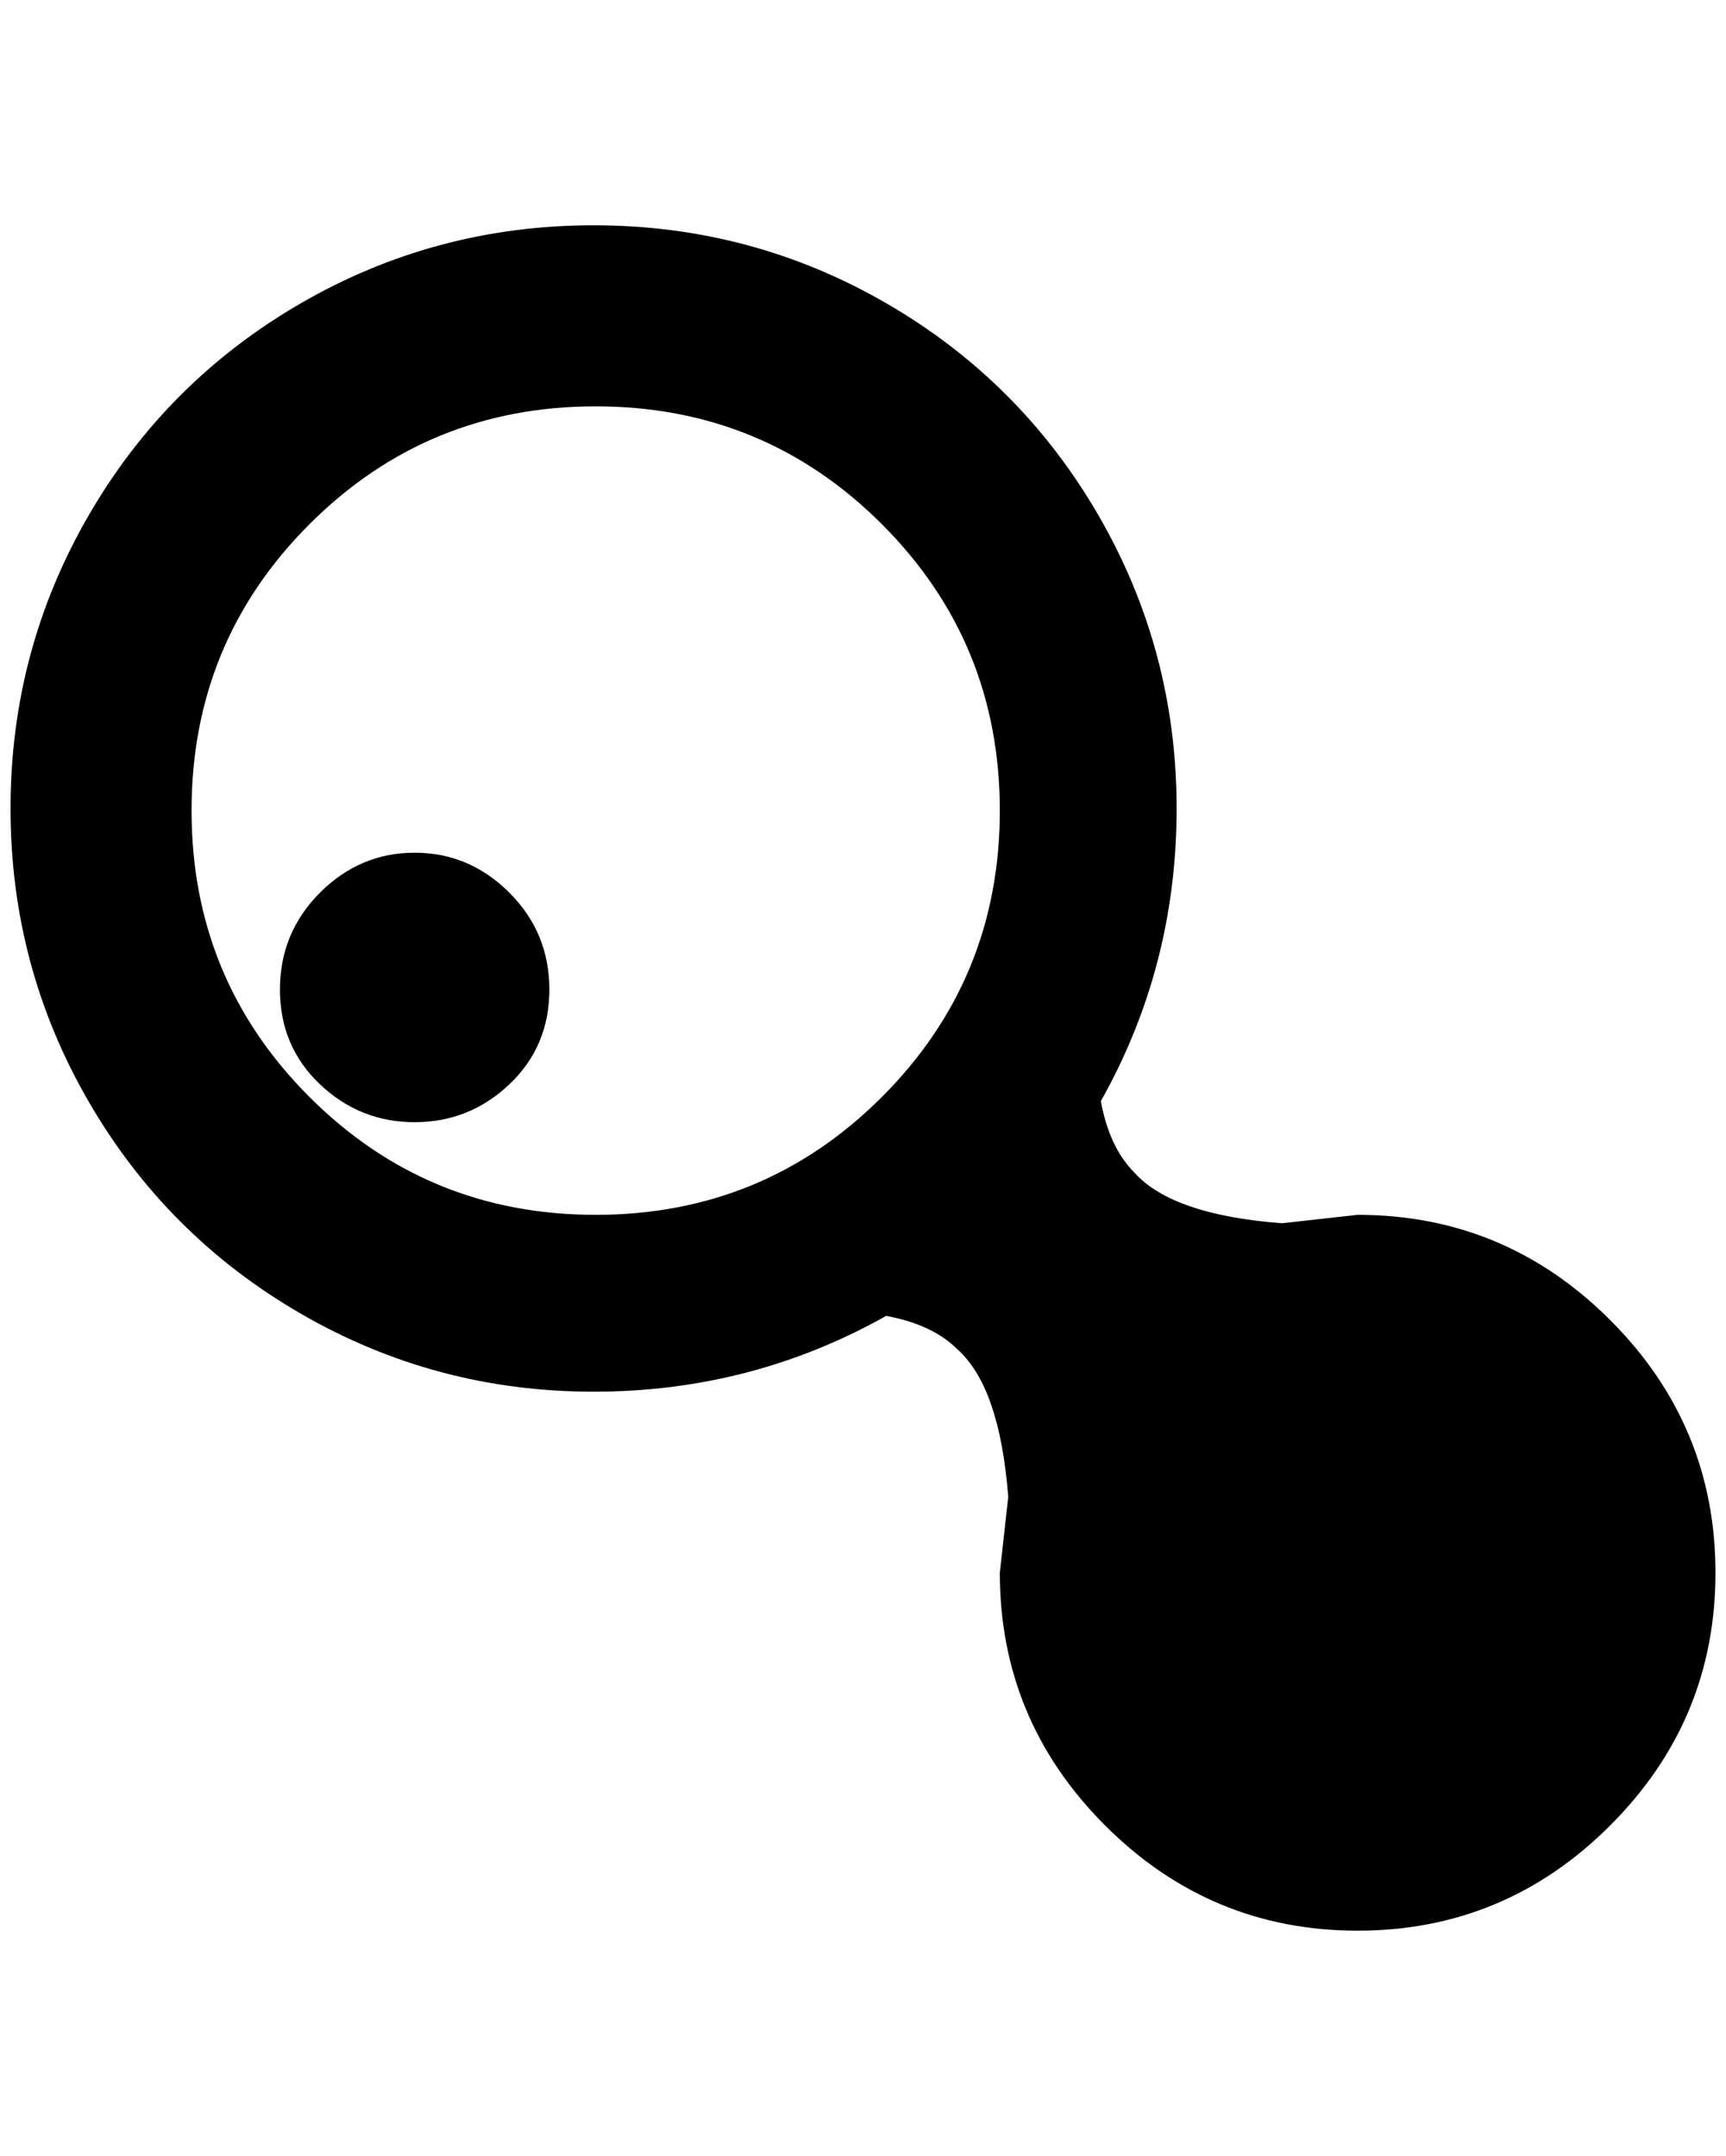 <?xml version="1.0" standalone="no"?>
<!DOCTYPE svg PUBLIC "-//W3C//DTD SVG 1.1//EN" "http://www.w3.org/Graphics/SVG/1.1/DTD/svg11.dtd" >
<svg xmlns="http://www.w3.org/2000/svg" xmlns:xlink="http://www.w3.org/1999/xlink" version="1.1" viewBox="-10 0 1640 2048">
   <path fill="currentColor"
d="M1280 1154q140 0 240 100t100 240t-100 240t-240 100t-240 -100t-100 -240l8 -72q-8 -104 -48 -140q-24 -24 -68 -32q-128 72 -278 72t-278 -74t-202 -202t-74 -278t74 -278t202 -202t278 -74t278 74t202 202t74 278t-72 278q8 44 32 68q36 40 140 48zM384 810
q52 0 90 38t38 92t-38 90t-90 36t-90 -36t-38 -90t38 -92t90 -38zM556 386q-160 0 -272 112t-112 272t112 272t272 112t272 -112t112 -272t-112 -272t-272 -112z" />
</svg>
